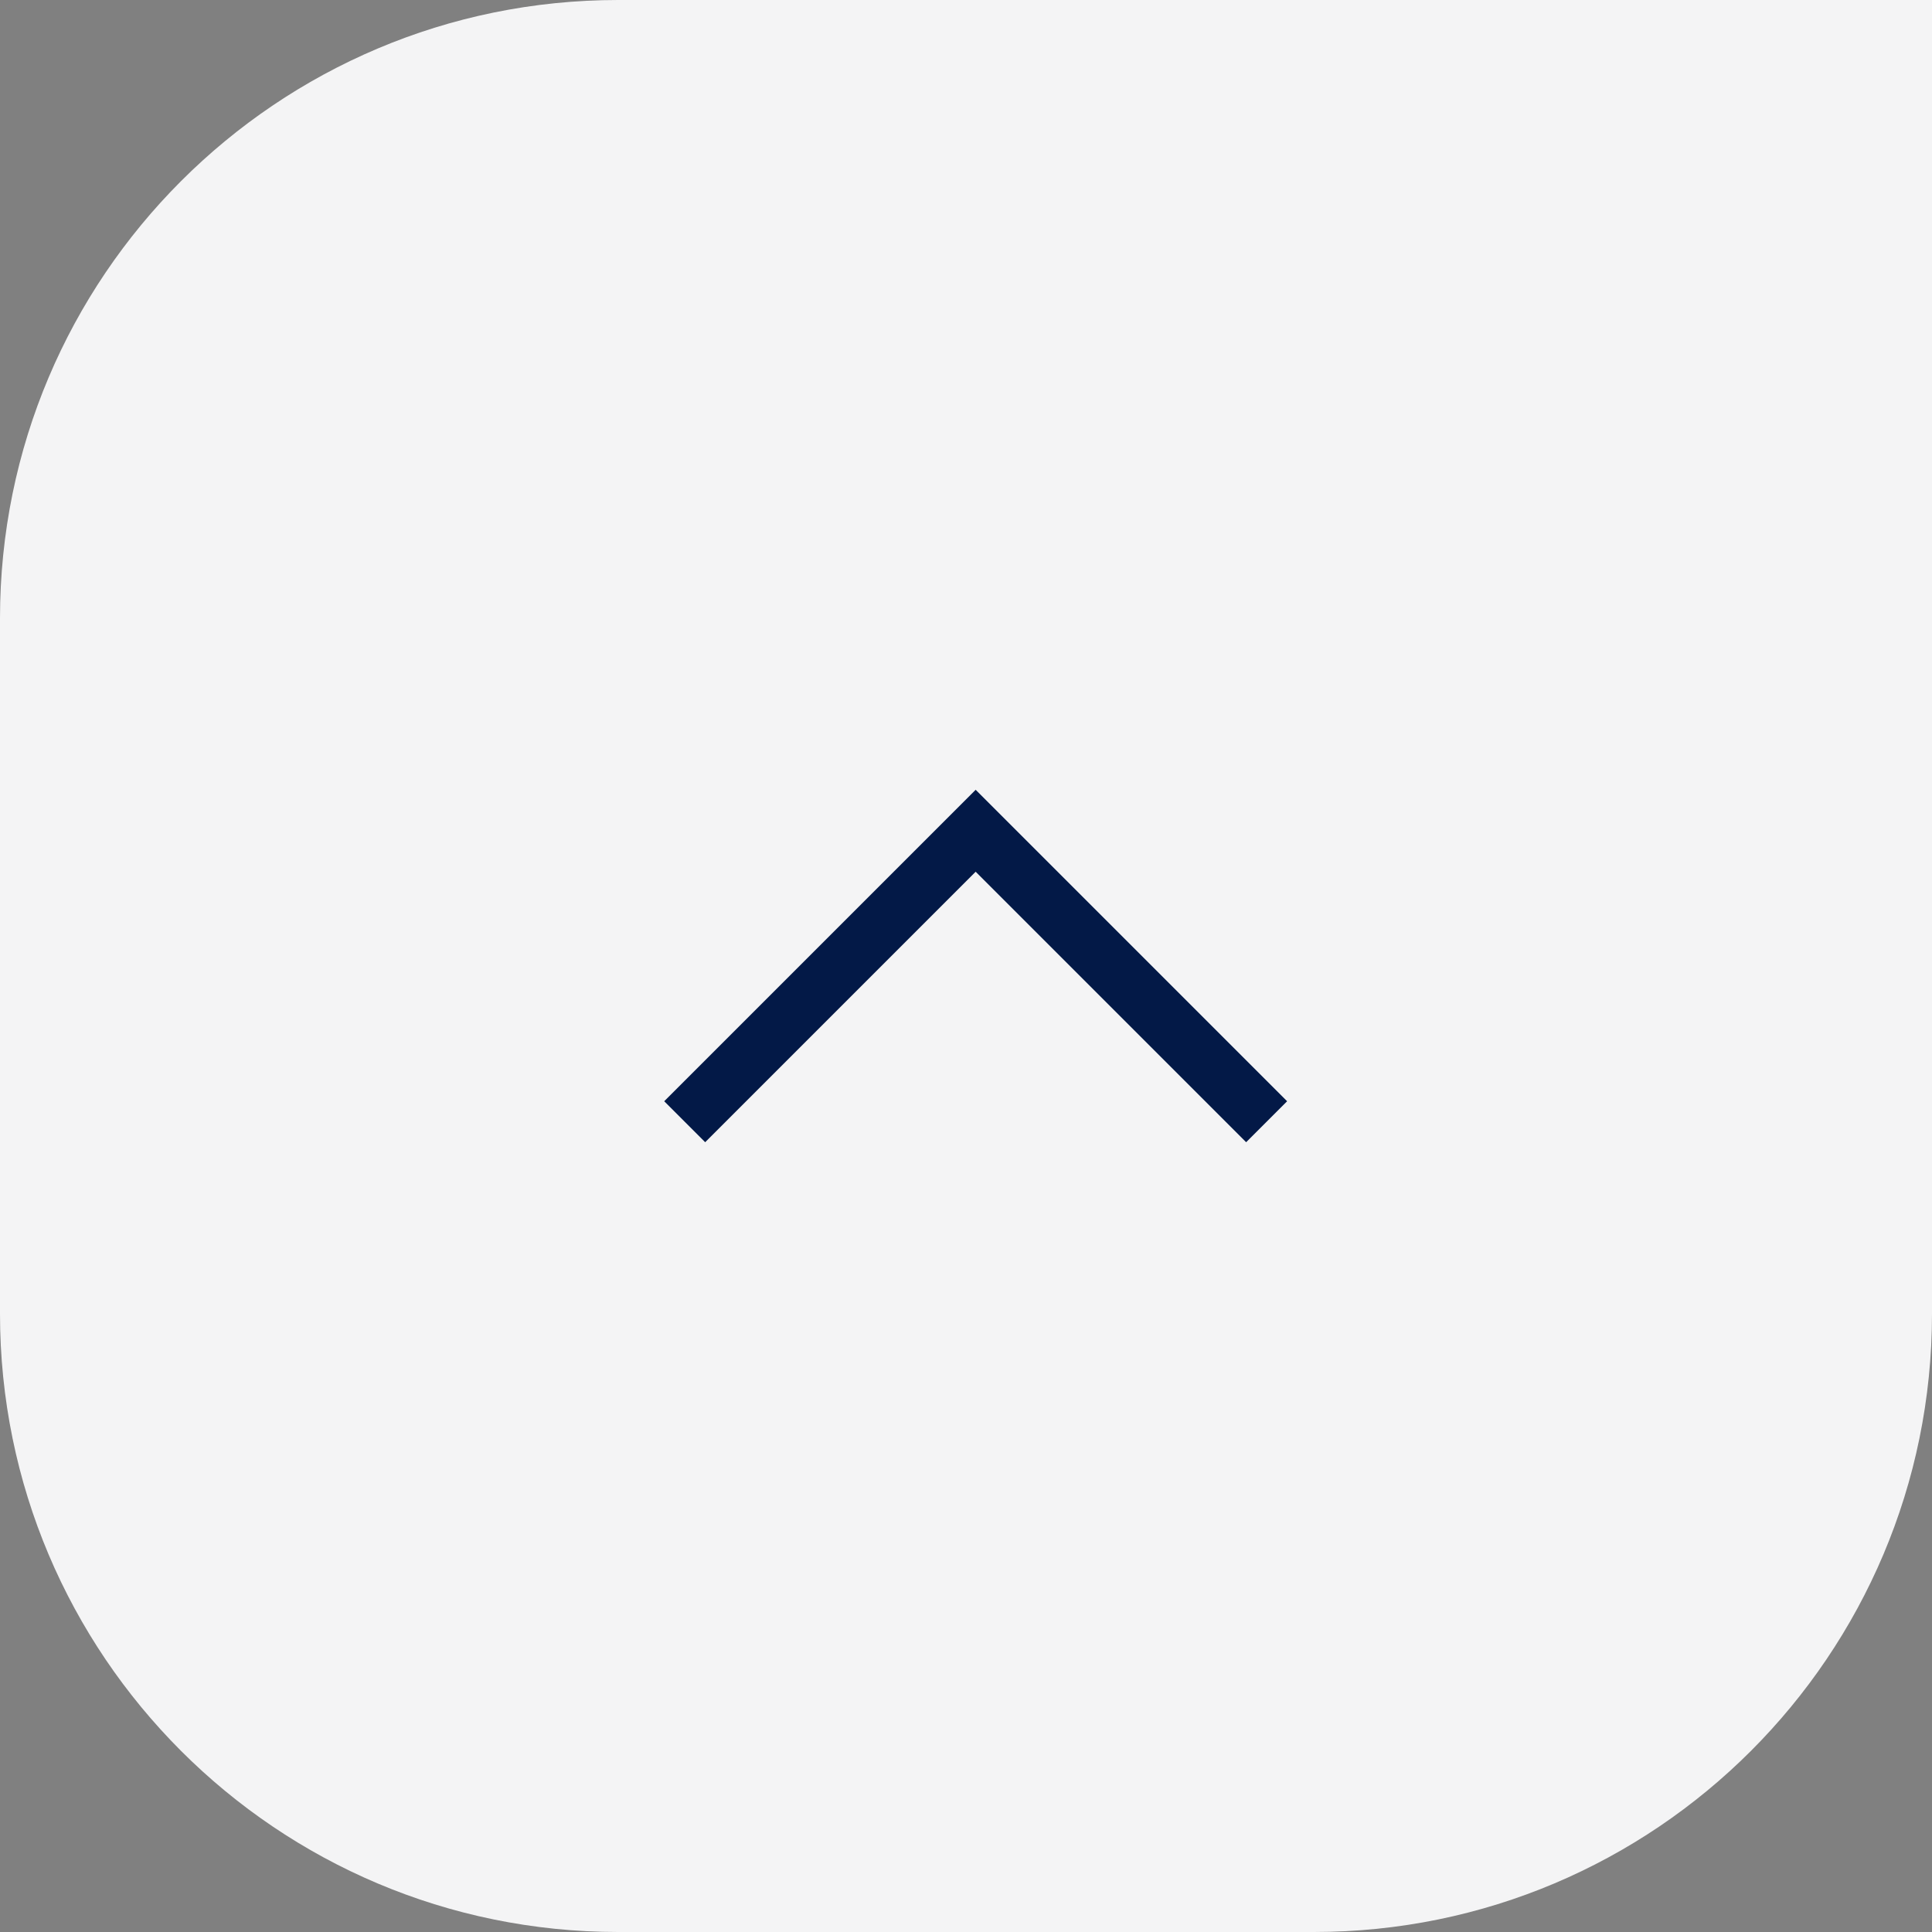 <svg width="50" height="50" viewBox="0 0 50 50" fill="none" xmlns="http://www.w3.org/2000/svg">
<rect x="0" y="0" width="50" height="50" fill="#808080" stroke="none"/>
<path d="M0 16C0 7.163 7.163 0 16 0H50V34C50 42.837 42.837 50 34 50H16C7.163 50 0 42.837 0 34V16Z" fill="#F4F4F5"/>
<path d="M18.25 28.5L25.25 21.5L32.25 28.5" stroke="#031947" stroke-width="1.5" stroke-linecap="square"/>
</svg>
